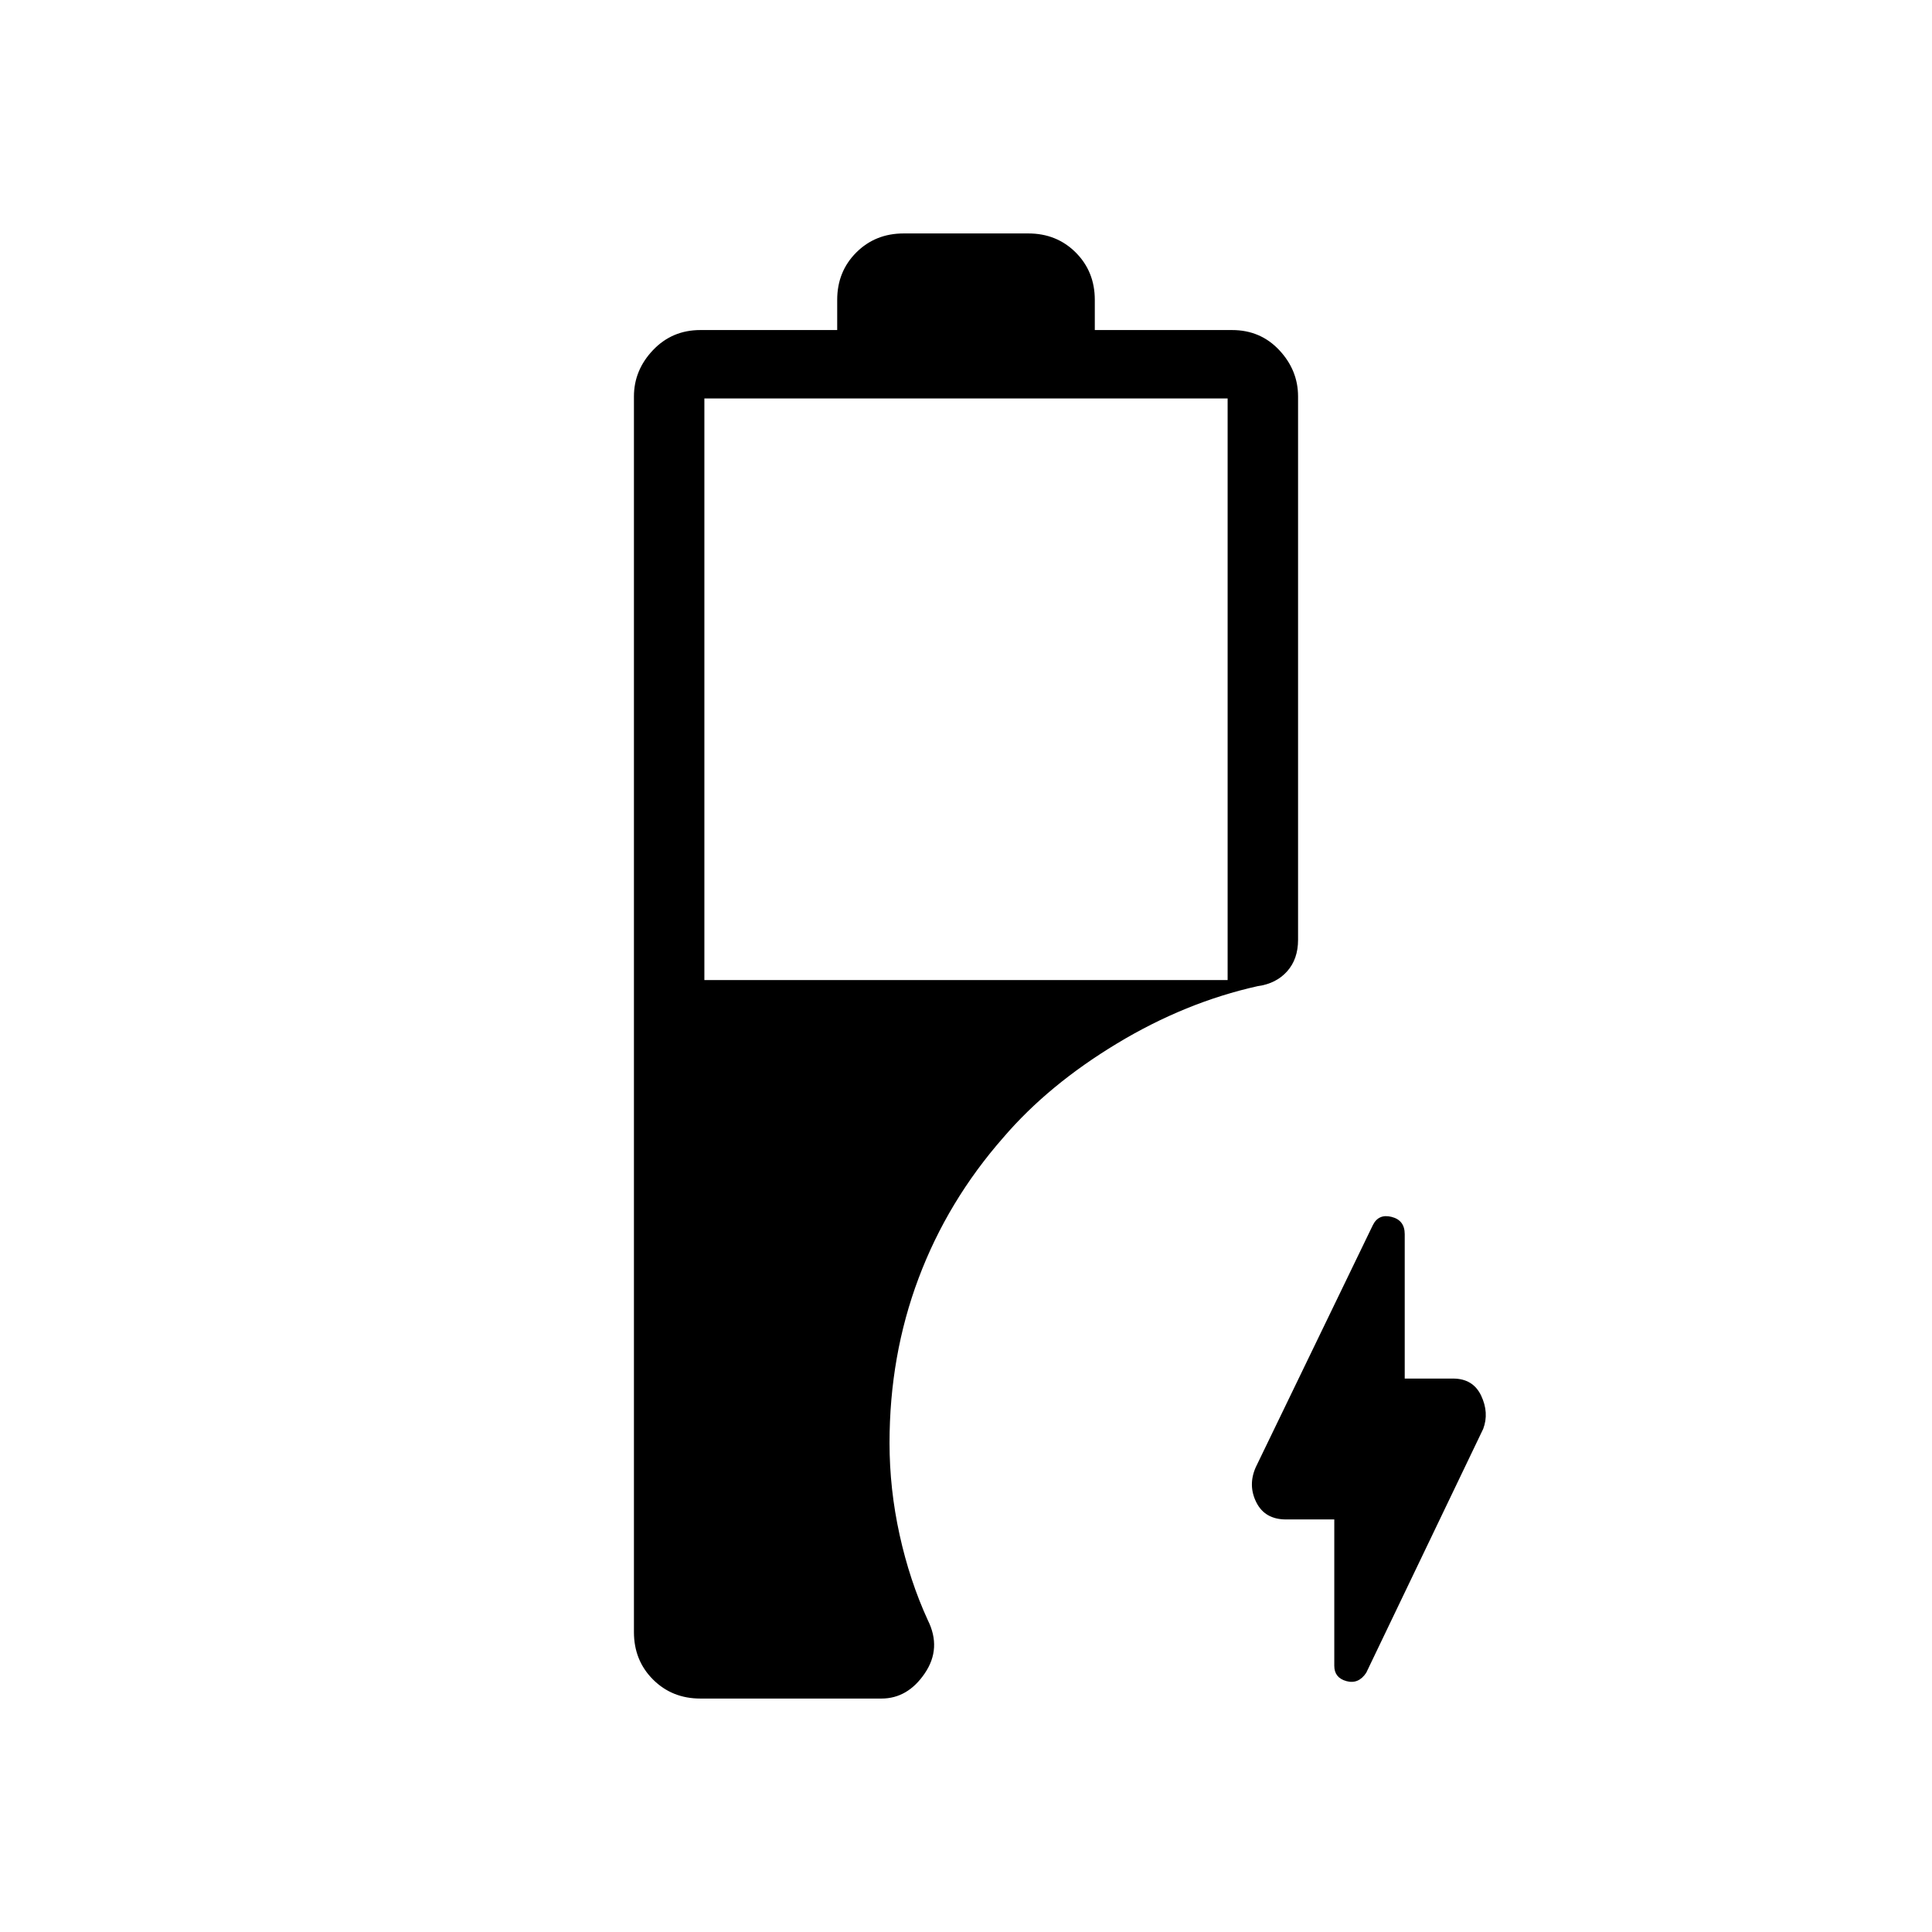 <svg xmlns="http://www.w3.org/2000/svg" height="48" viewBox="0 -960 960 960" width="48"><path d="M350-473h260v-289H350v289Zm313 268h-24q-10.48 0-14.74-8.5t-.26-17.49l58.14-120.22q2.86-5.79 9.36-4.12 6.5 1.66 6.5 8.58V-275h24q9.96 0 13.98 8.5t1.02 16.49l-58.14 121.22Q675-123 669-124.67q-6-1.66-6-7.58V-205Zm-315 89q-14.05 0-23.53-9.47Q315-134.95 315-149v-614q0-13.05 9.47-23.03Q333.95-796 348-796h68v-15q0-14.05 9.47-23.53Q434.95-844 449-844h62q14.05 0 23.53 9.47Q544-825.05 544-811v15h68.21q14.09 0 23.44 9.97Q645-776.05 645-763v270q0 9.57-5.44 15.66-5.45 6.1-14.56 7.34-36 8-70 28.53-34 20.52-56.33 46.56-27.77 31.59-42.22 70.04T442-243q0 22.89 5 45.62 5 22.74 14 42.38 7 14-1.5 26.5T438-116h-90Z"/></svg>